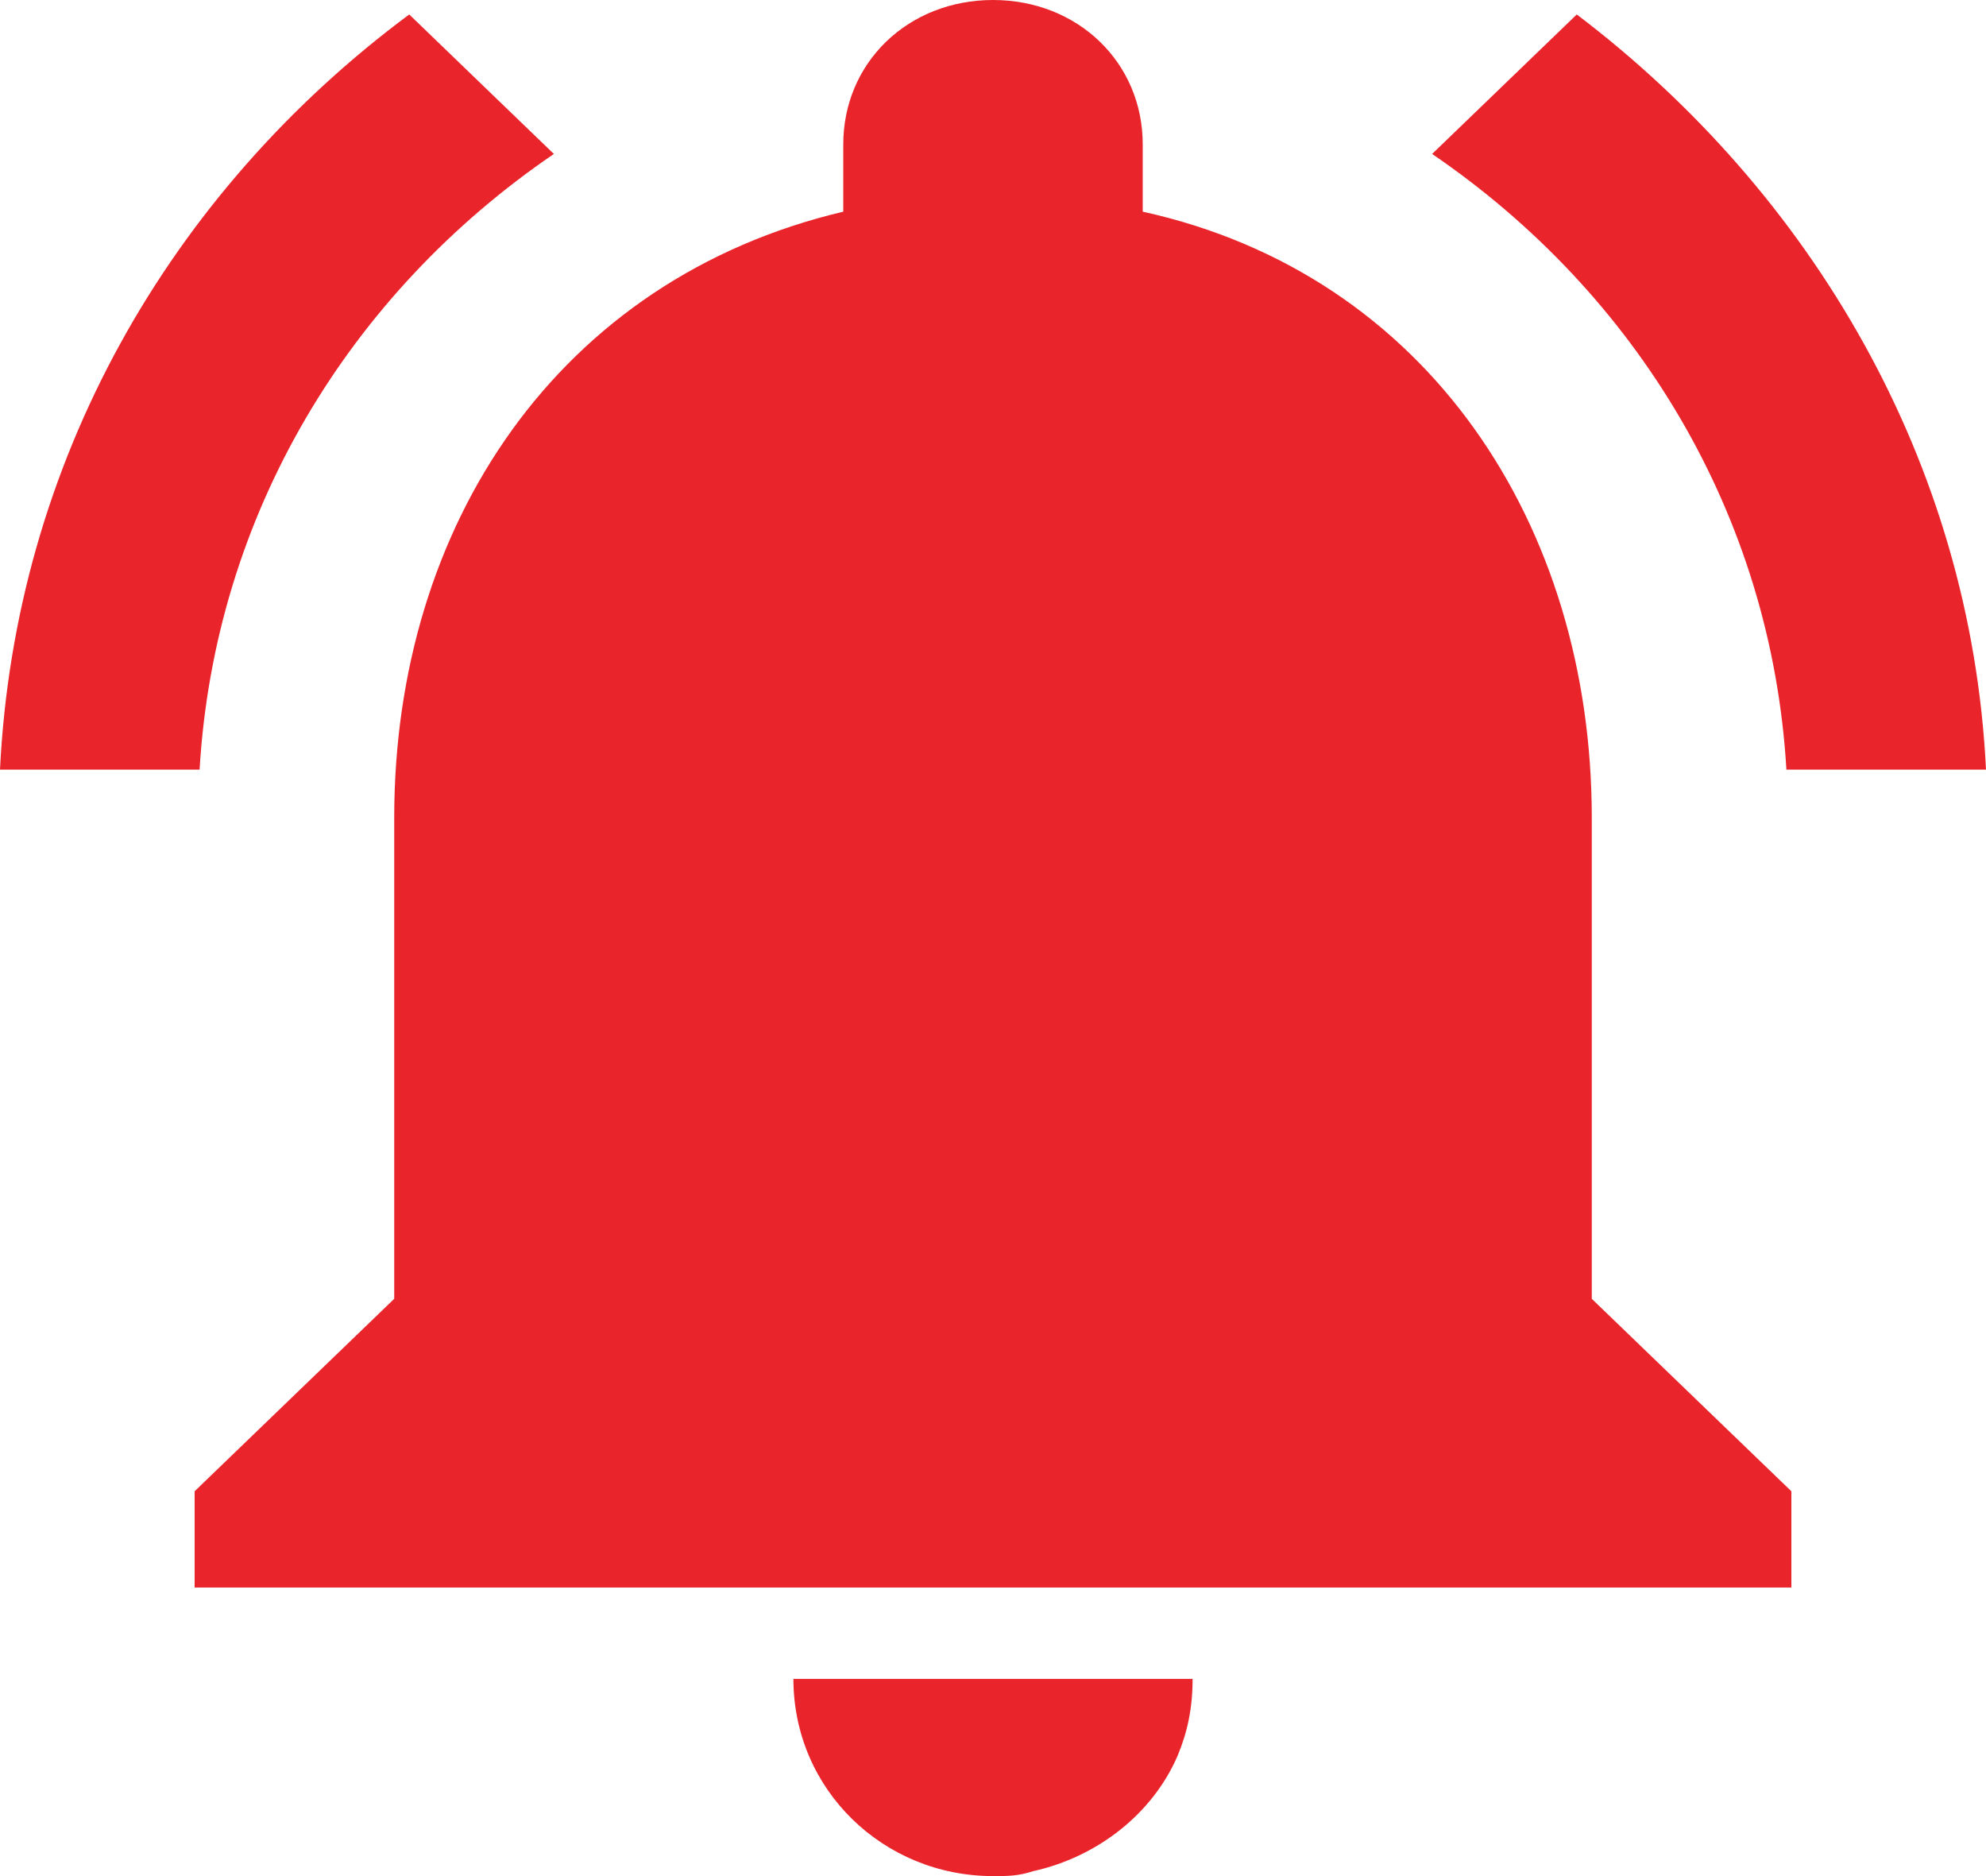 <?xml version="1.0" encoding="UTF-8"?>
<svg width="18px" height="17px" viewBox="0 0 18 17" version="1.1" xmlns="http://www.w3.org/2000/svg" xmlns:xlink="http://www.w3.org/1999/xlink">
    <title>lottery_icon_voice</title>
    <g id="控件" stroke="none" stroke-width="1" fill="none" fill-rule="evenodd">
        <g id="lottery_icon_voice" fill="#E9242B" fill-rule="nonzero">
            <g id="形状">
                <path d="M5.02,1.395 L3.709,0.131 C1.538,1.744 0.136,4.185 0,6.974 L1.809,6.974 C1.945,4.664 3.166,2.659 5.02,1.395 L5.02,1.395 Z M16.191,6.974 L18,6.974 C17.864,4.185 16.417,1.744 14.291,0.131 L12.98,1.395 C14.834,2.659 16.055,4.664 16.191,6.974 Z M14.427,7.41 C14.427,4.751 12.935,2.485 10.357,1.918 L10.357,1.308 C10.357,0.567 9.769,0 9,0 C8.231,0 7.643,0.567 7.643,1.308 L7.643,1.918 C5.065,2.528 3.573,4.751 3.573,7.41 L3.573,11.769 L1.764,13.513 L1.764,14.385 L16.236,14.385 L16.236,13.513 L14.427,11.769 L14.427,7.41 Z M9,17 C9.136,17 9.226,17 9.362,16.956 C9.95,16.826 10.447,16.433 10.673,15.91 C10.764,15.692 10.809,15.474 10.809,15.213 L7.191,15.213 C7.191,16.215 8.005,17 9,17 L9,17 Z"></path>
            </g>
        </g>
    </g>
</svg>